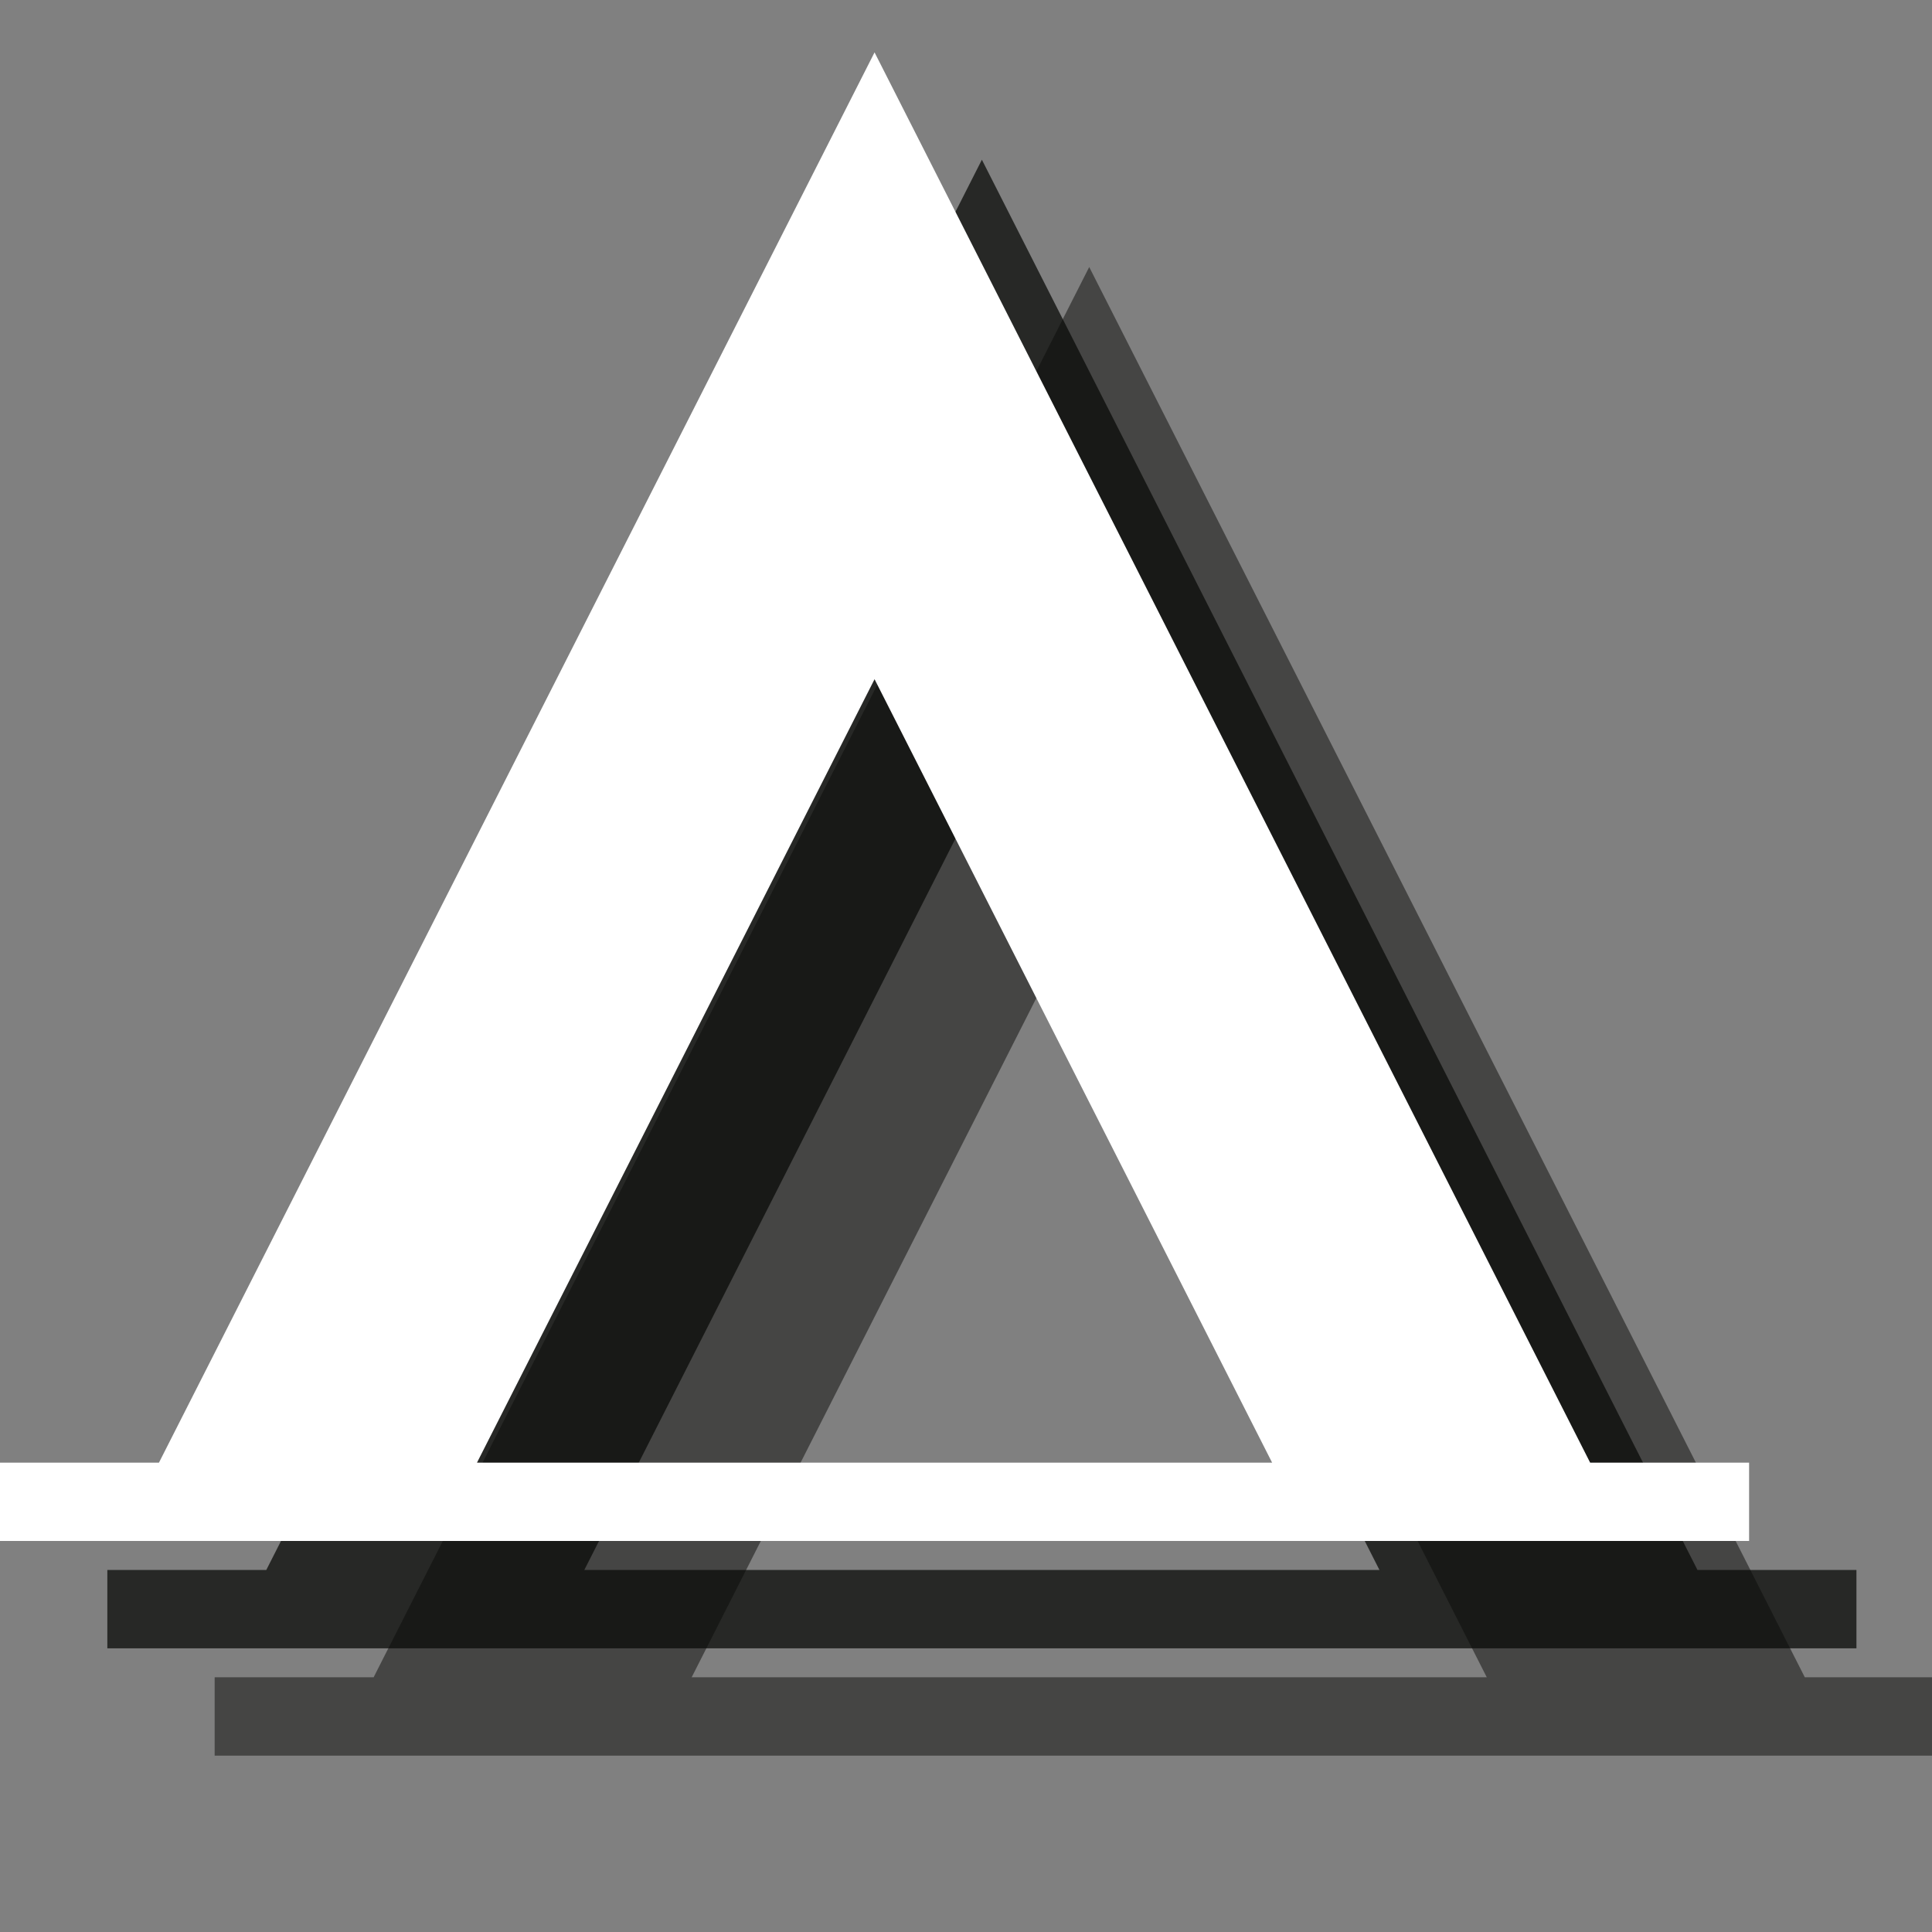 <?xml version="1.0" encoding="UTF-8" standalone="no"?>
<svg width="18px" height="18px" viewBox="0 0 18 18" version="1.1" xmlns="http://www.w3.org/2000/svg" xmlns:xlink="http://www.w3.org/1999/xlink" xmlns:sketch="http://www.bohemiancoding.com/sketch/ns">
    <rect x="0" y="0" width="18" height="18" fill="#808080" stroke="none"/>
    <!-- Generator: Sketch 3.2.2 (9983) - http://www.bohemiancoding.com/sketch -->
    <title>campground-white-18</title>
    <desc>Created with Sketch.</desc>
    <defs></defs>
    <g id="Page-1" stroke="none" stroke-width="1" fill="none" fill-rule="evenodd" sketch:type="MSPage">
        <path d="M6.444,15.627 L10.148,8.328 L13.852,15.627 L6.444,15.627 L6.444,15.627 Z M16.815,15.627 L10.148,2.488 L3.481,15.627 L2,15.627 L2,16.357 L18.296,16.357 L18.296,15.627 L16.815,15.627 L16.815,15.627 Z" id="Fill-133" opacity="0.5" fill="#0A0B09" sketch:type="MSShapeGroup"></path>
        <path d="M5.444,14.627 L9.148,7.328 L12.852,14.627 L5.444,14.627 L5.444,14.627 Z M15.815,14.627 L9.148,1.488 L2.481,14.627 L1,14.627 L1,15.357 L17.296,15.357 L17.296,14.627 L15.815,14.627 L15.815,14.627 Z" id="Fill-133" opacity="0.75" fill="#0A0B09" sketch:type="MSShapeGroup"></path>
        <path d="M4.444,13.627 L8.148,6.328 L11.852,13.627 L4.444,13.627 L4.444,13.627 Z M14.815,13.627 L8.148,0.488 L1.481,13.627 L0,13.627 L0,14.357 L16.296,14.357 L16.296,13.627 L14.815,13.627 L14.815,13.627 Z" id="Fill-133" fill="#FFFFFF" sketch:type="MSShapeGroup"></path>
    </g>
</svg>